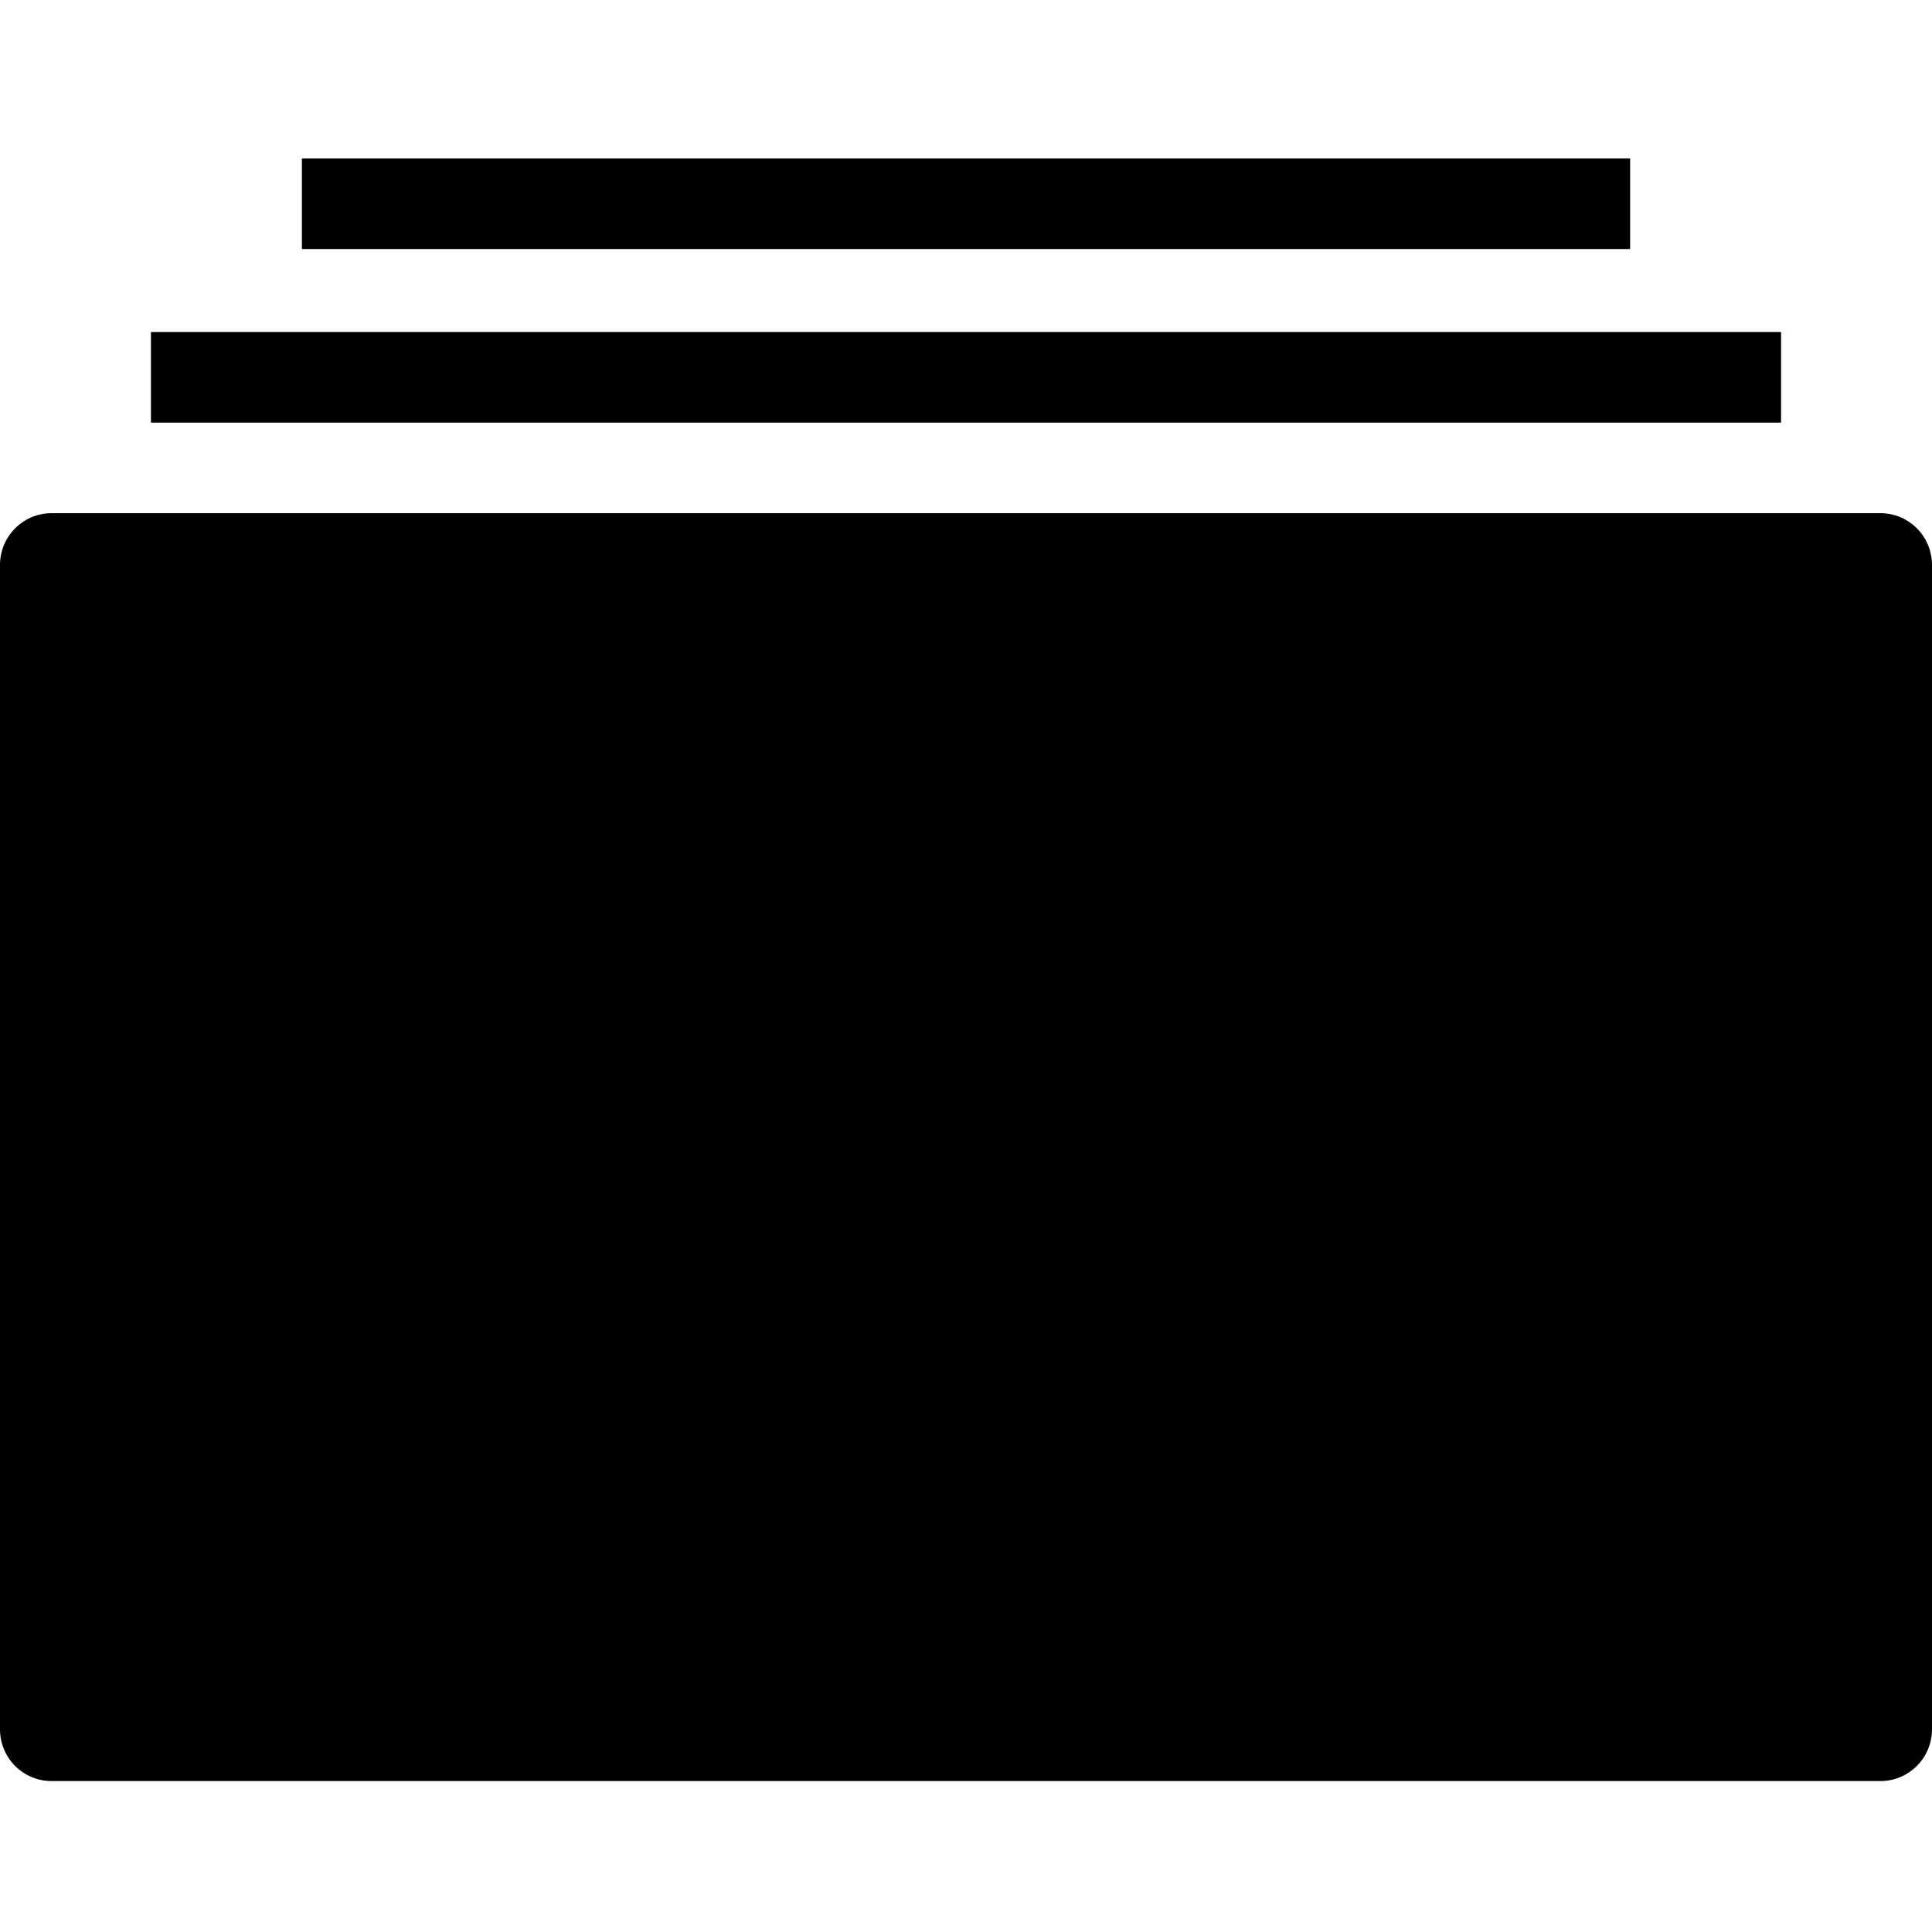 <?xml version="1.0" encoding="UTF-8" standalone="no"?>
<svg width="512px" height="512px" viewBox="0 0 512 512" version="1.1" xmlns="http://www.w3.org/2000/svg" xmlns:xlink="http://www.w3.org/1999/xlink" xmlns:sketch="http://www.bohemiancoding.com/sketch/ns">
    <!-- Generator: Sketch 3.3.3 (12072) - http://www.bohemiancoding.com/sketch -->
    <title>content</title>
    <desc>Created with Sketch.</desc>
    <defs></defs>
    <g id="Page-1" stroke="none" stroke-width="1" fill="none" fill-rule="evenodd" sketch:type="MSPage">
        <g id="content" sketch:type="MSArtboardGroup" fill="#000000">
            <path d="M13.662,136 C6.117,136 0,142.155 0,149.719 L0,458.281 C0,465.858 6.107,472 13.662,472 L498.338,472 C505.883,472 512,465.845 512,458.281 L512,149.719 C512,142.142 505.893,136 498.338,136 L13.662,136 L13.662,136 Z M40,88 L472,88 L472,112 L40,112 L40,88 L40,88 Z M432,42 L432,66 L80,66 L80,42 L432,42 Z" id="icon-content" sketch:type="MSShapeGroup"></path>
        </g>
    </g>
</svg>